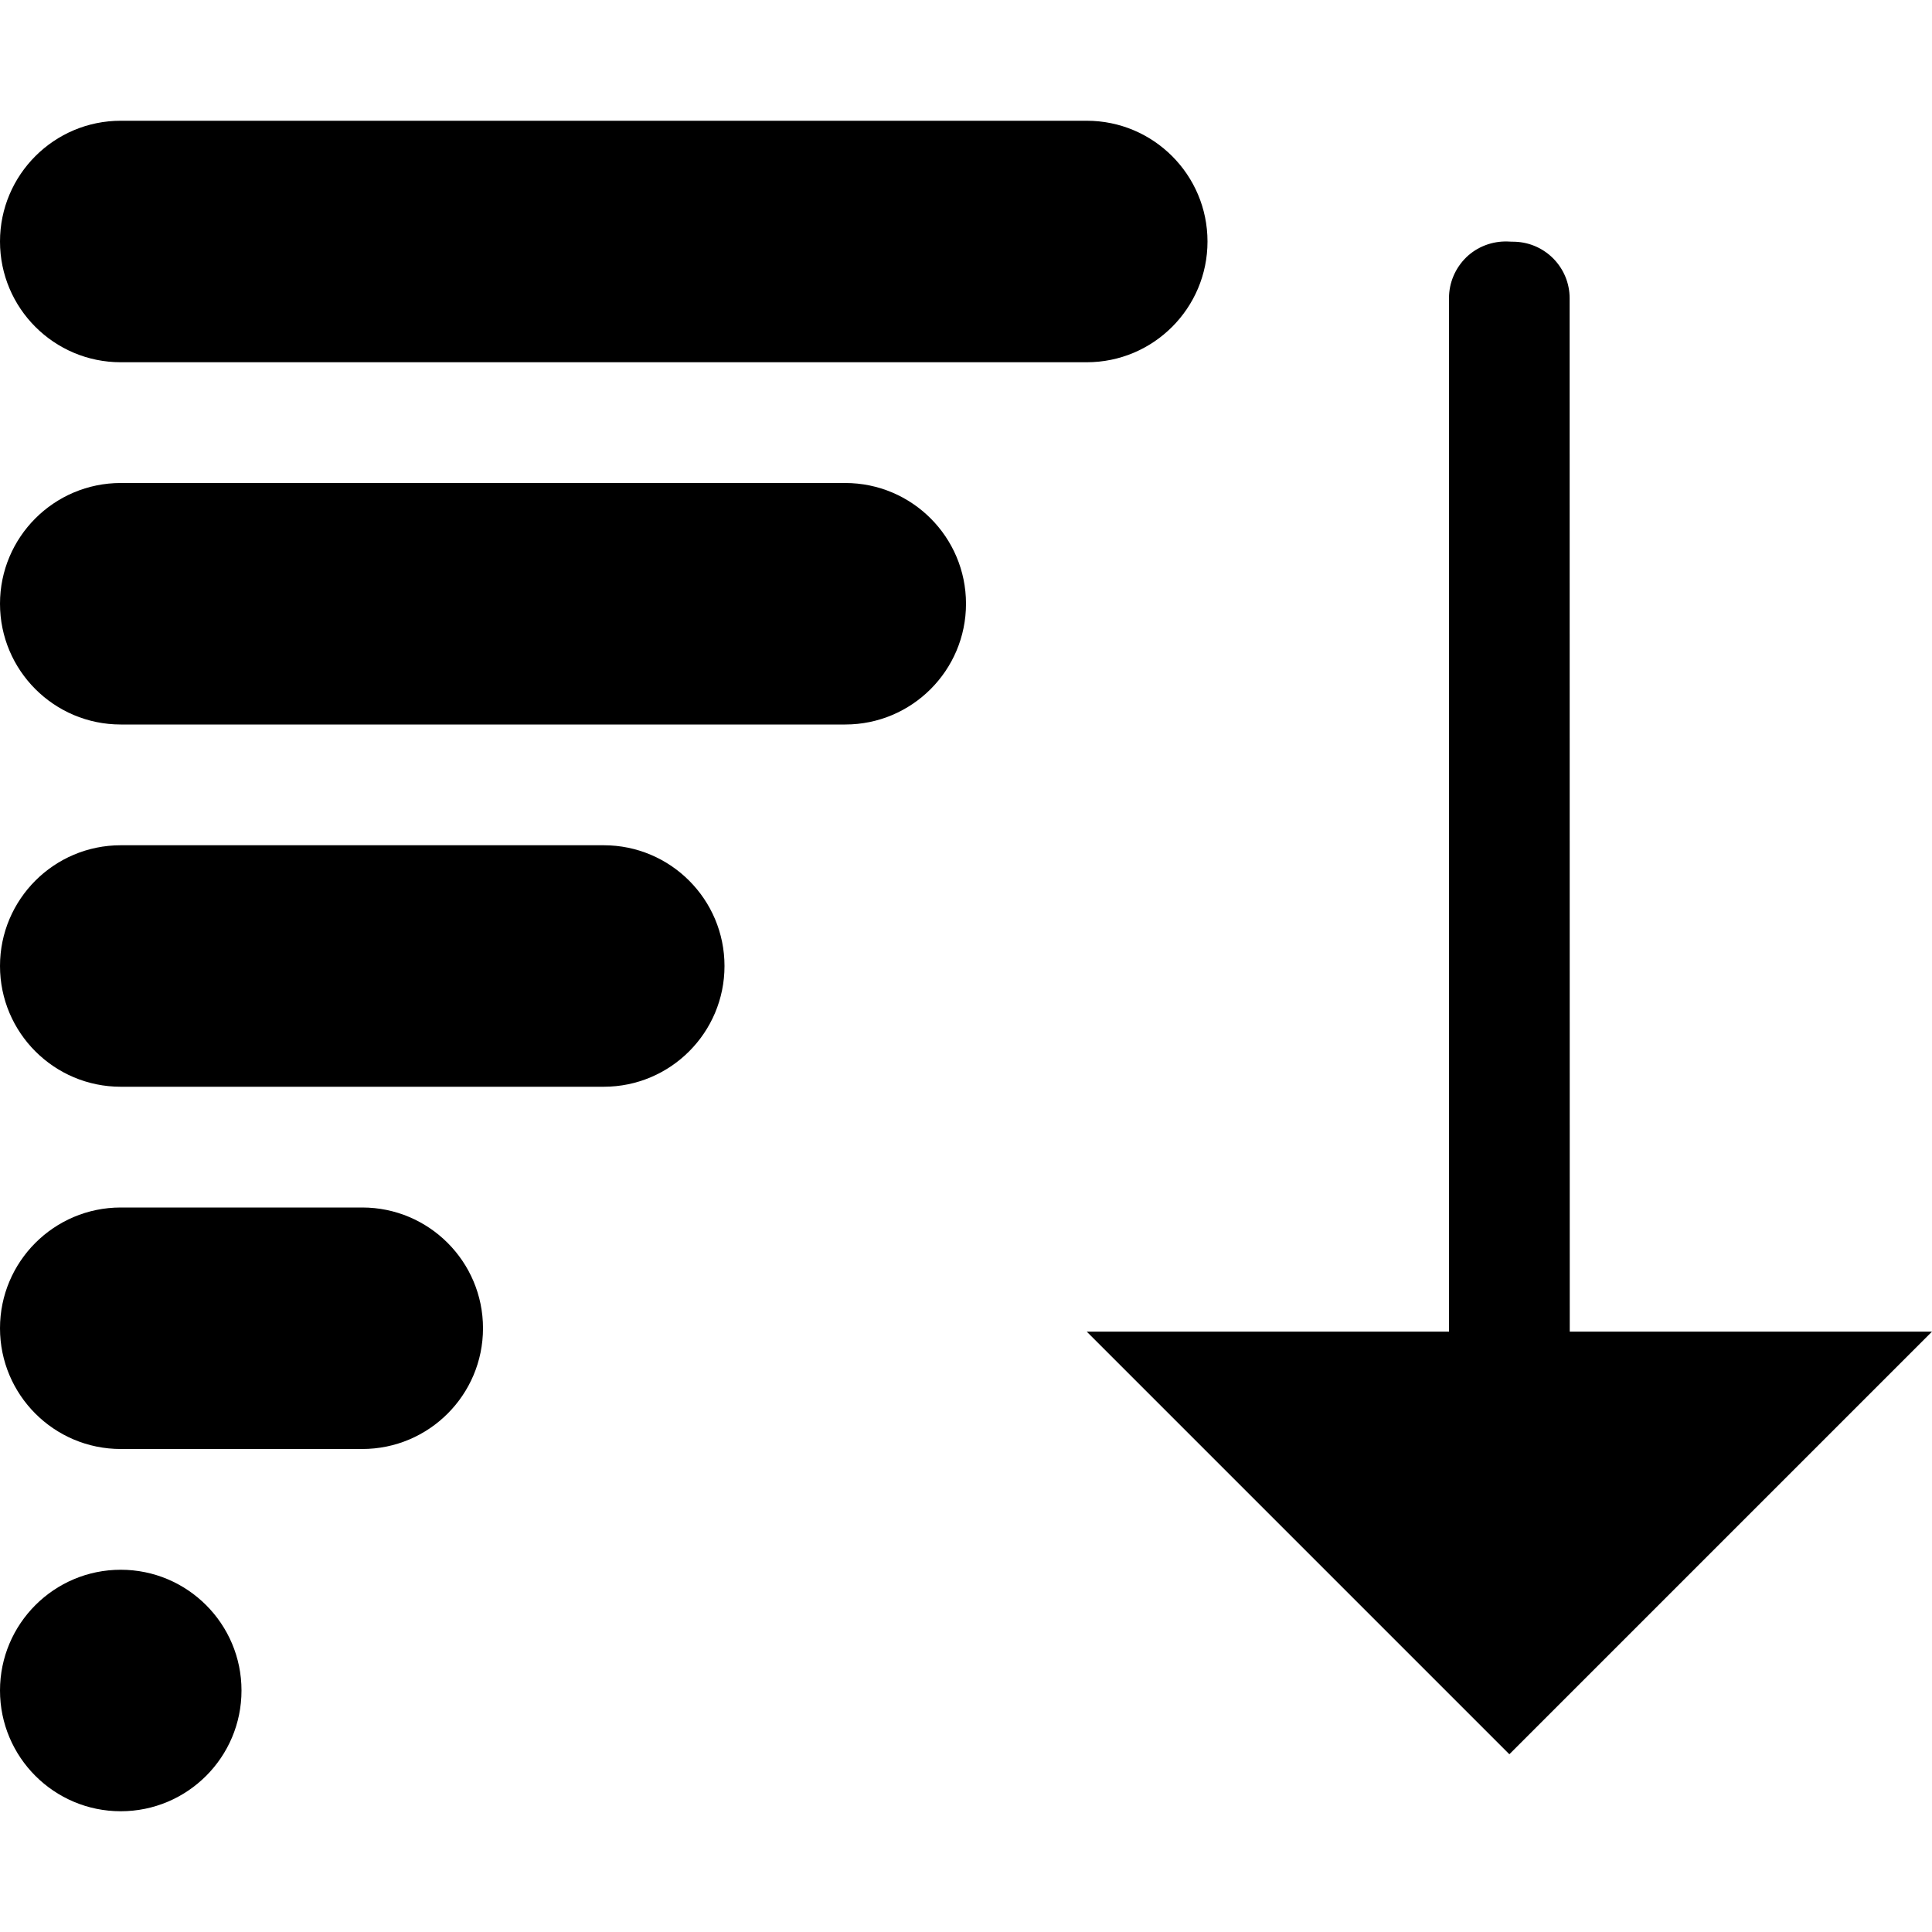 <svg xmlns="http://www.w3.org/2000/svg" xmlns:xlink="http://www.w3.org/1999/xlink" width="100%" height="100%" version="1.1" viewBox="0 0 16 16" xml:space="preserve" style="fill-rule:evenodd;clip-rule:evenodd;stroke-linejoin:round;stroke-miterlimit:2"><g id="renumber"><rect id="renumber1" width="16" height="16" x="0" y="0" style="fill:#878787;fill-opacity:0"/><path d="M2,14c0,-0.552 -0.448,-1 -1,-1c-0.552,0 -1,0.448 -1,1c0,0.552 0.448,1 1,1c0.552,0 1,-0.448 1,-1Zm2,-3c-0,-0.552 -0.448,-1 -1,-1l-2,0c-0.552,0 -1,0.448 -1,1c0,0.552 0.448,1 1,1l2,0c0.552,0 1,-0.448 1,-1Zm2,-3c-0,-0.552 -0.448,-1 -1,-1l-4,0c-0.552,0 -1,0.448 -1,1c0,0.552 0.448,1 1,1l4,0c0.552,0 1,-0.448 1,-1Zm2,-3c-0,-0.552 -0.448,-1 -1,-1l-6,0c-0.552,0 -1,0.448 -1,1c0,0.552 0.448,1 1,1l6,0c0.552,0 1,-0.448 1,-1Zm2,-3c0,-0.552 -0.448,-1 -1,-1l-8,0c-0.552,0 -1,0.448 -1,1c0,0.552 0.448,1 1,1l8,0c0.552,0 1,-0.448 1,-1Z"/><path id="cell_down_arrow" d="M13,11.028c-0,0 -0.001,-6.732 -0.001,-8.558c0,-0.252 -0.2,-0.459 -0.452,-0.468c-0.021,-0 -0.041,-0.001 -0.062,-0.002c-0.127,-0.004 -0.251,0.043 -0.342,0.131c-0.091,0.089 -0.143,0.21 -0.143,0.337c-0,1.877 -0,8.56 -0,8.56l-3,0l3.5,3.5l3.5,-3.5l-3,0Z"/></g></svg>